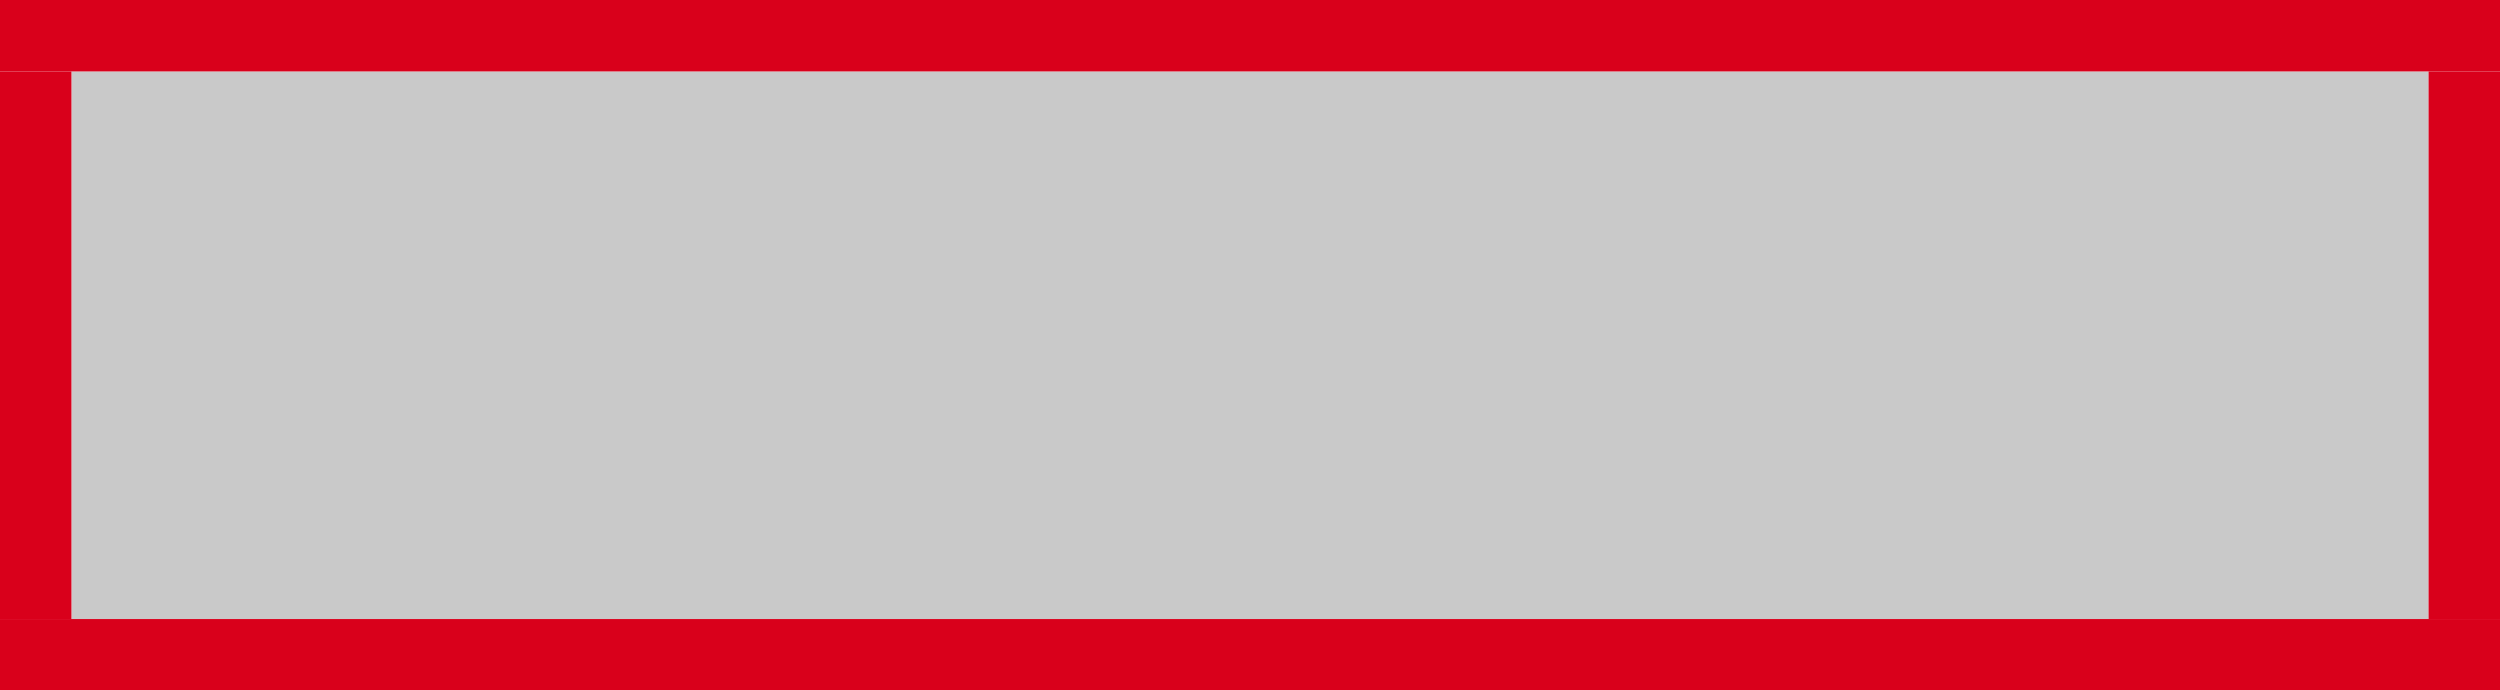 ﻿<?xml version="1.0" encoding="utf-8"?>
<svg version="1.1" xmlns:xlink="http://www.w3.org/1999/xlink" width="105px" height="29px" viewBox="361 0 105 29" xmlns="http://www.w3.org/2000/svg">
  <path d="M 3 3  L 102 3  L 102 26  L 3 26  L 3 3  Z " fill-rule="nonzero" fill="rgba(121, 121, 121, 0.404)" stroke="none" transform="matrix(1 0 0 1 361 0 )" class="fill" />
  <path d="M 1.5 3  L 1.5 26  " stroke-width="3" stroke-dasharray="0" stroke="rgba(217, 0, 27, 1)" fill="none" transform="matrix(1 0 0 1 361 0 )" class="stroke" />
  <path d="M 0 1.5  L 105 1.5  " stroke-width="3" stroke-dasharray="0" stroke="rgba(217, 0, 27, 1)" fill="none" transform="matrix(1 0 0 1 361 0 )" class="stroke" />
  <path d="M 103.5 3  L 103.5 26  " stroke-width="3" stroke-dasharray="0" stroke="rgba(217, 0, 27, 1)" fill="none" transform="matrix(1 0 0 1 361 0 )" class="stroke" />
  <path d="M 0 27.5  L 105 27.5  " stroke-width="3" stroke-dasharray="0" stroke="rgba(217, 0, 27, 1)" fill="none" transform="matrix(1 0 0 1 361 0 )" class="stroke" />
</svg>